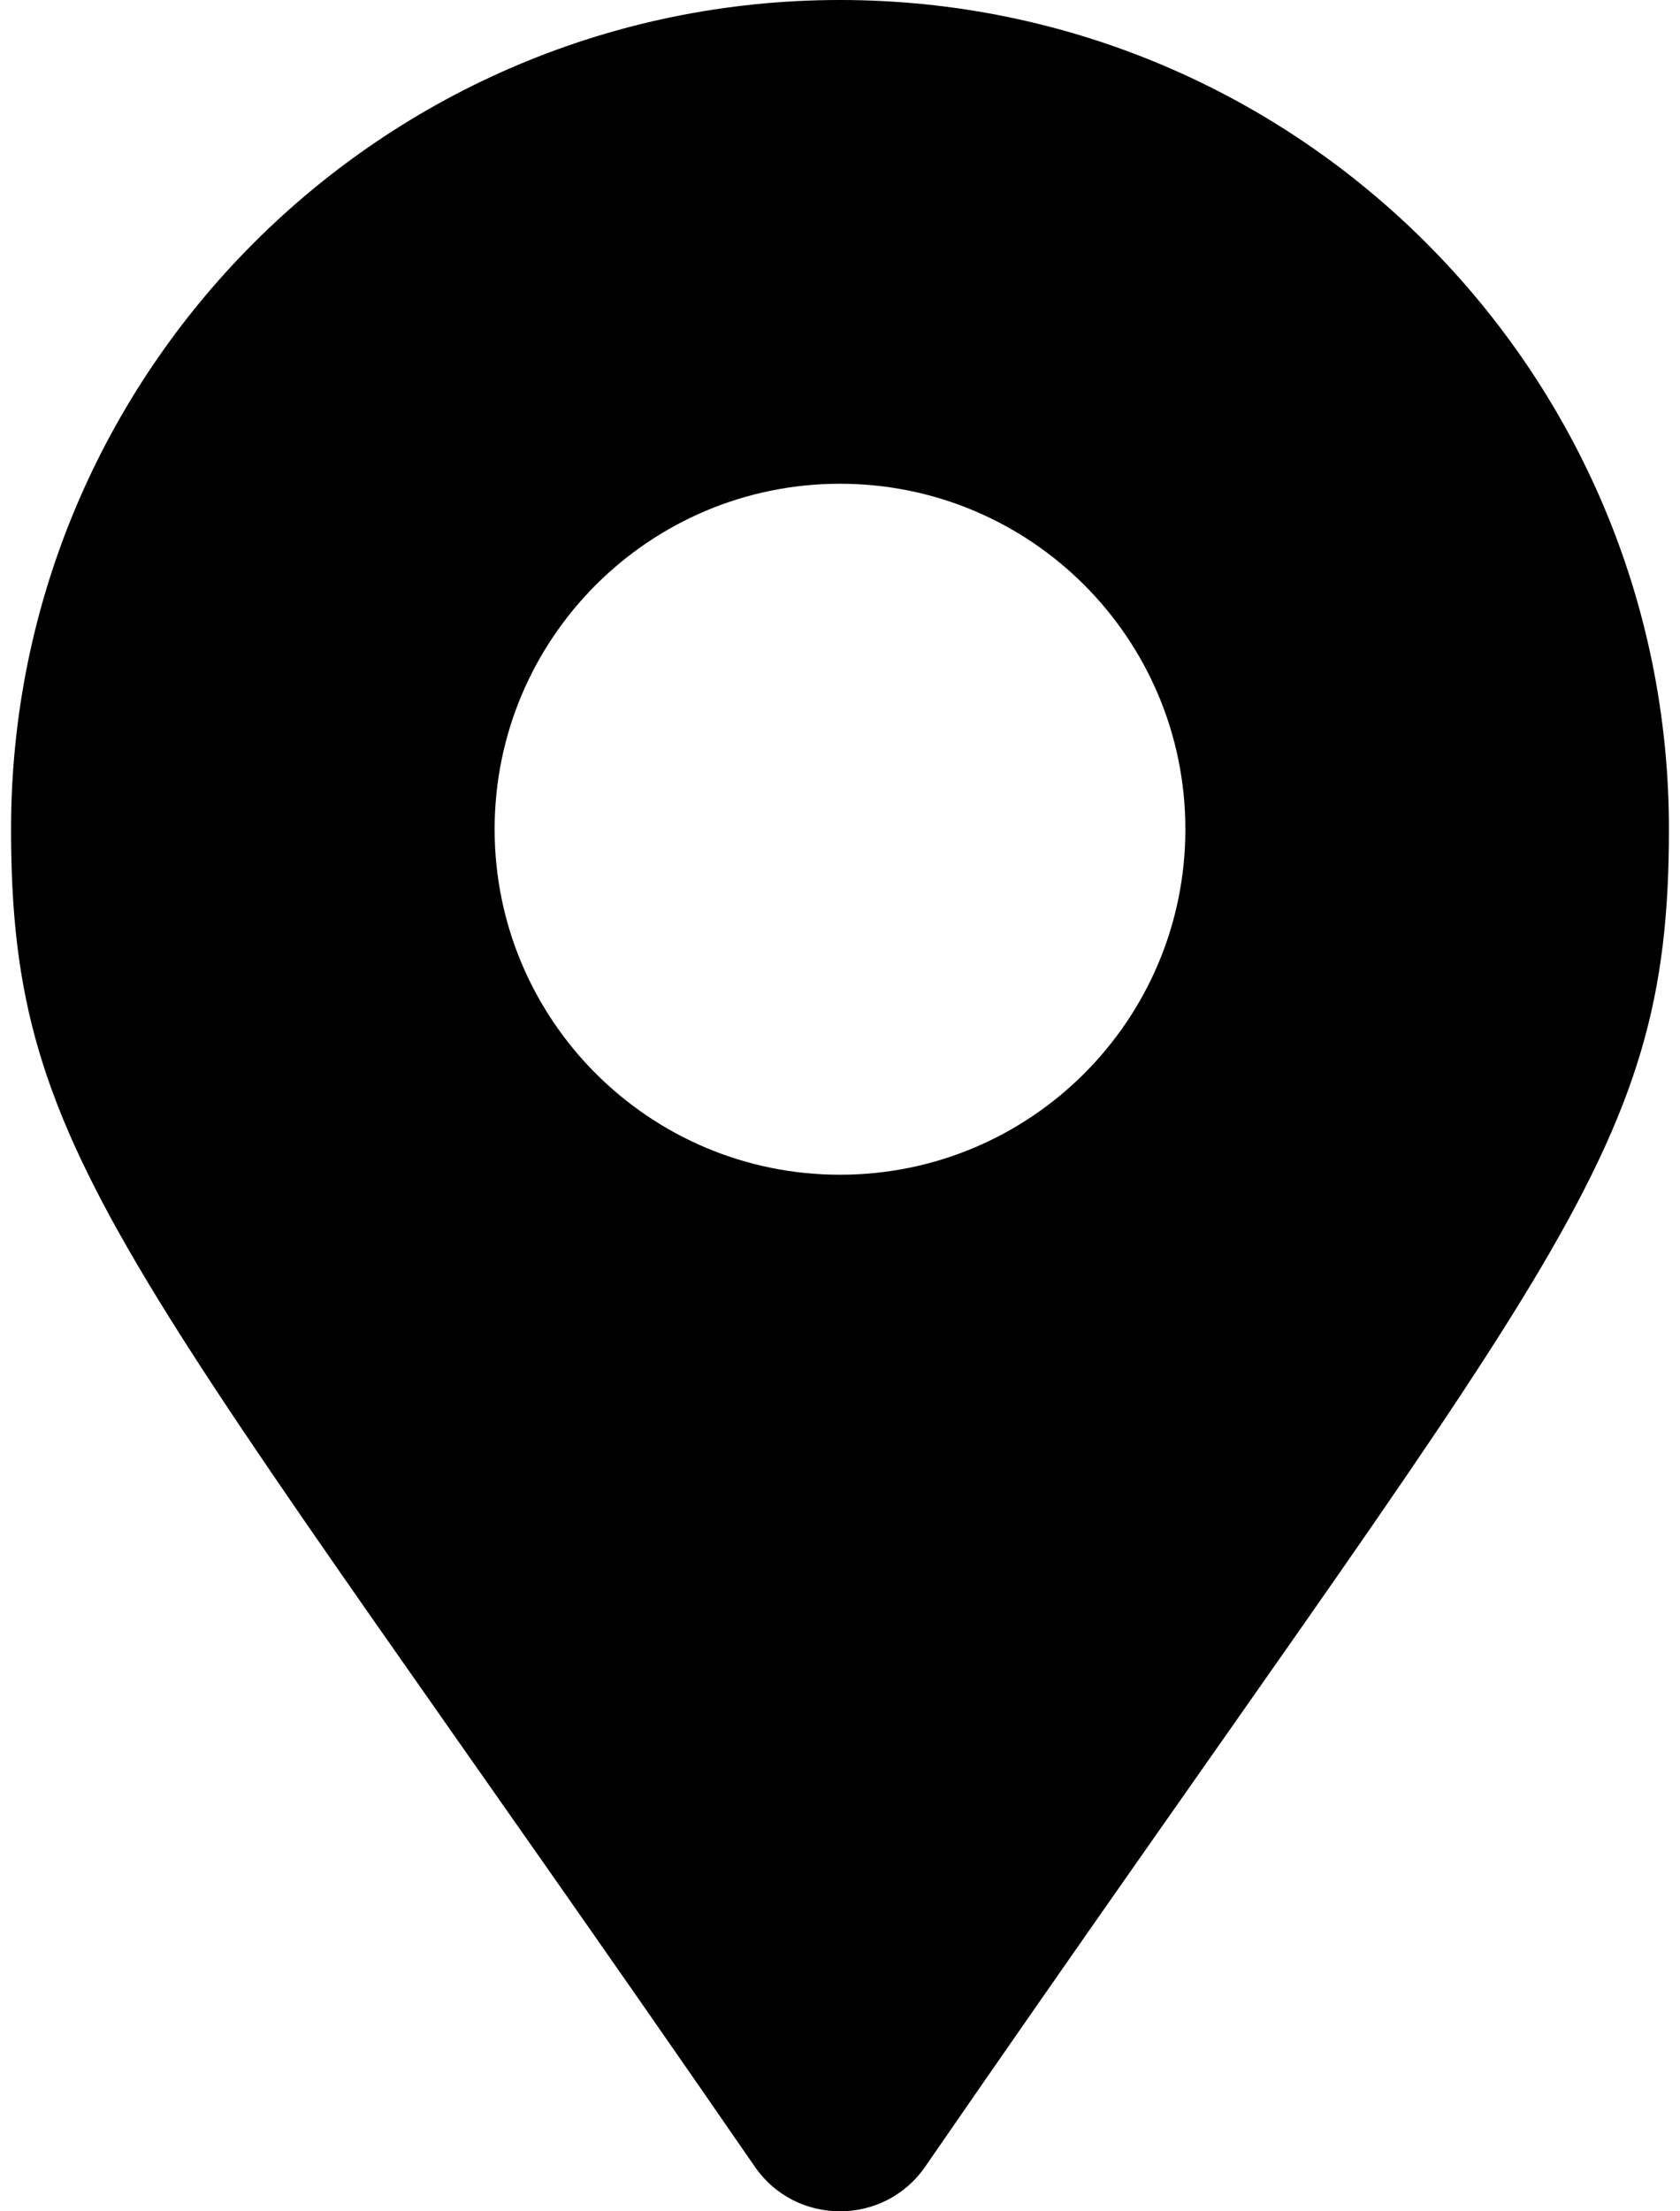 <svg width="19" height="25" viewBox="0 0 19 25" fill="none" xmlns="http://www.w3.org/2000/svg">
<path d="M8.537 24.496C1.442 14.21 0.125 13.155 0.125 9.375C0.125 4.197 4.322 0 9.5 0C14.678 0 18.875 4.197 18.875 9.375C18.875 13.155 17.558 14.21 10.463 24.496C9.998 25.168 9.002 25.168 8.537 24.496ZM9.5 13.281C11.657 13.281 13.406 11.532 13.406 9.375C13.406 7.218 11.657 5.469 9.5 5.469C7.343 5.469 5.594 7.218 5.594 9.375C5.594 11.532 7.343 13.281 9.5 13.281Z" fill="black"/>
</svg>
